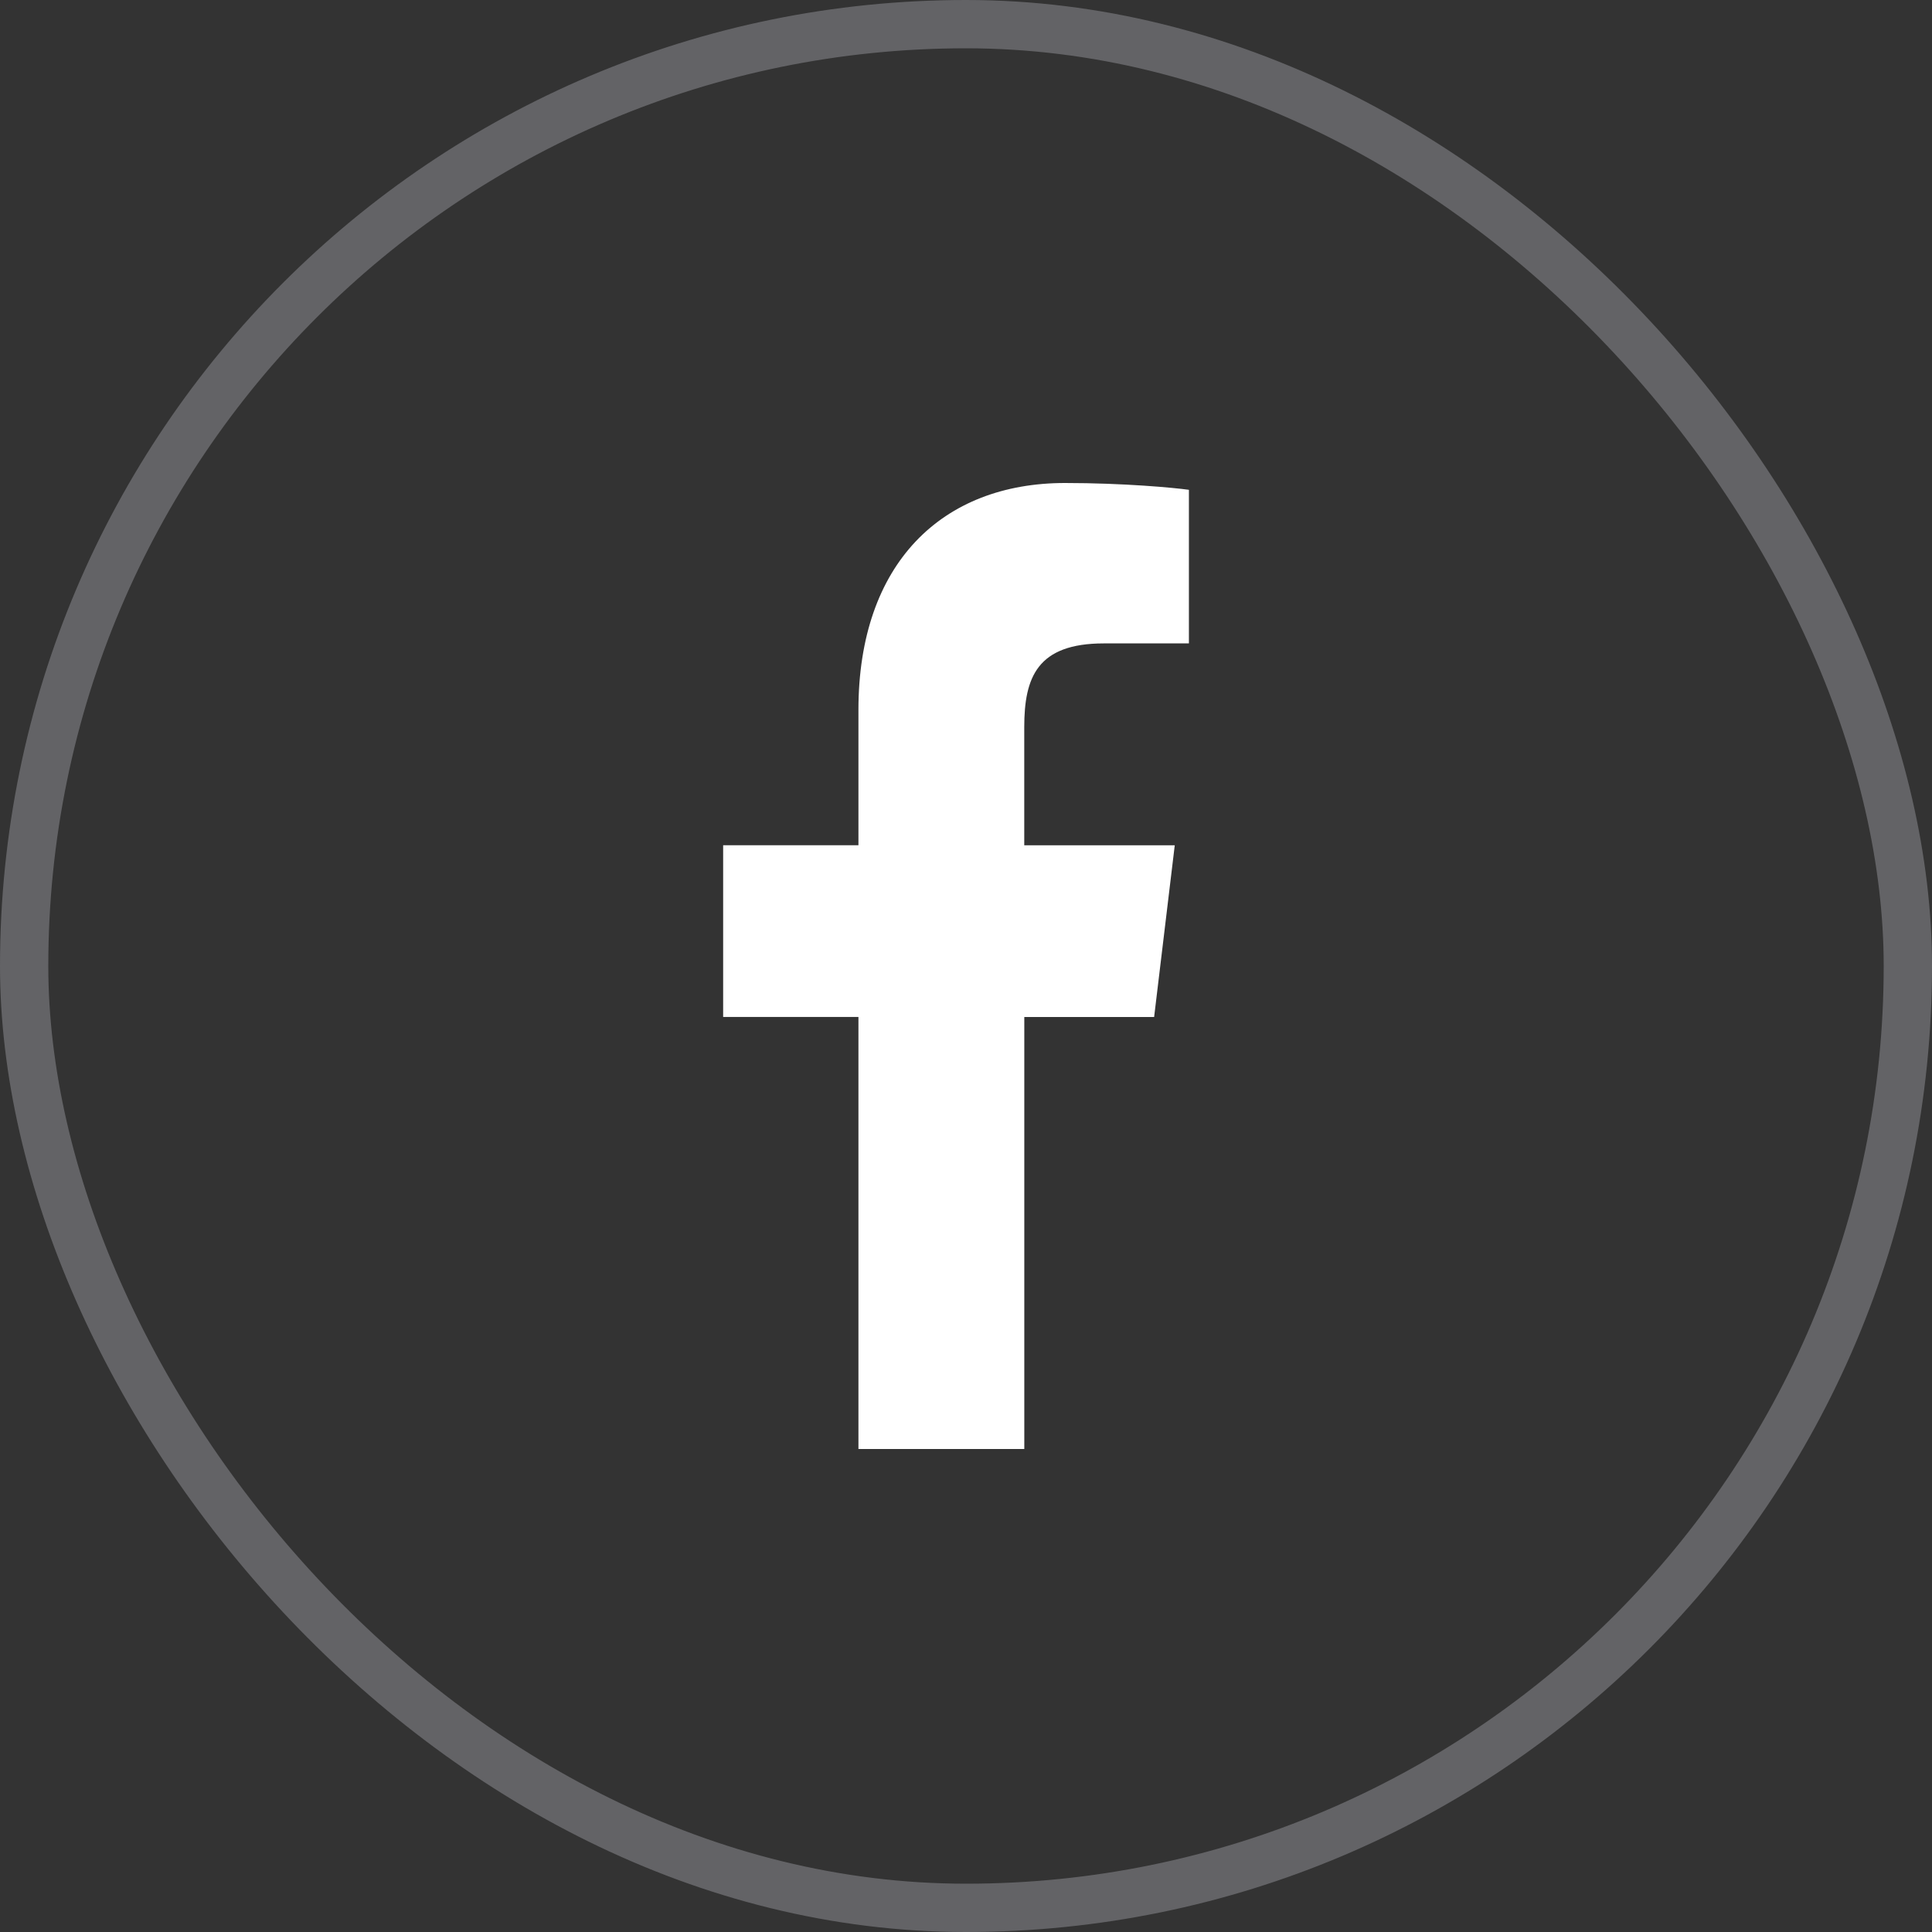 <svg width="40" height="40" viewBox="0 0 40 40" fill="none" xmlns="http://www.w3.org/2000/svg">
<rect x="0" y="0" width="40" height="40" fill="#333333" stroke="none"/>
<g clip-path="url(#clip0_701_31051)">
<path d="M22.855 13.321H24.615V10.141C24.311 10.098 23.267 10 22.05 10C19.512 10 17.773 11.656 17.773 14.699V17.5H14.972V21.055H17.773V30H21.207V21.056H23.895L24.322 17.501H21.206V15.052C21.207 14.024 21.474 13.321 22.855 13.321Z" fill="white"/>
</g>
<rect x="0.5" y="0.5" width="39" height="39" rx="19.5" stroke="#636366"/>
<defs>
<clipPath id="clip0_701_31051">
<rect width="19.286" height="20" fill="white" transform="translate(10 10)"/>
</clipPath>
</defs>
</svg>
